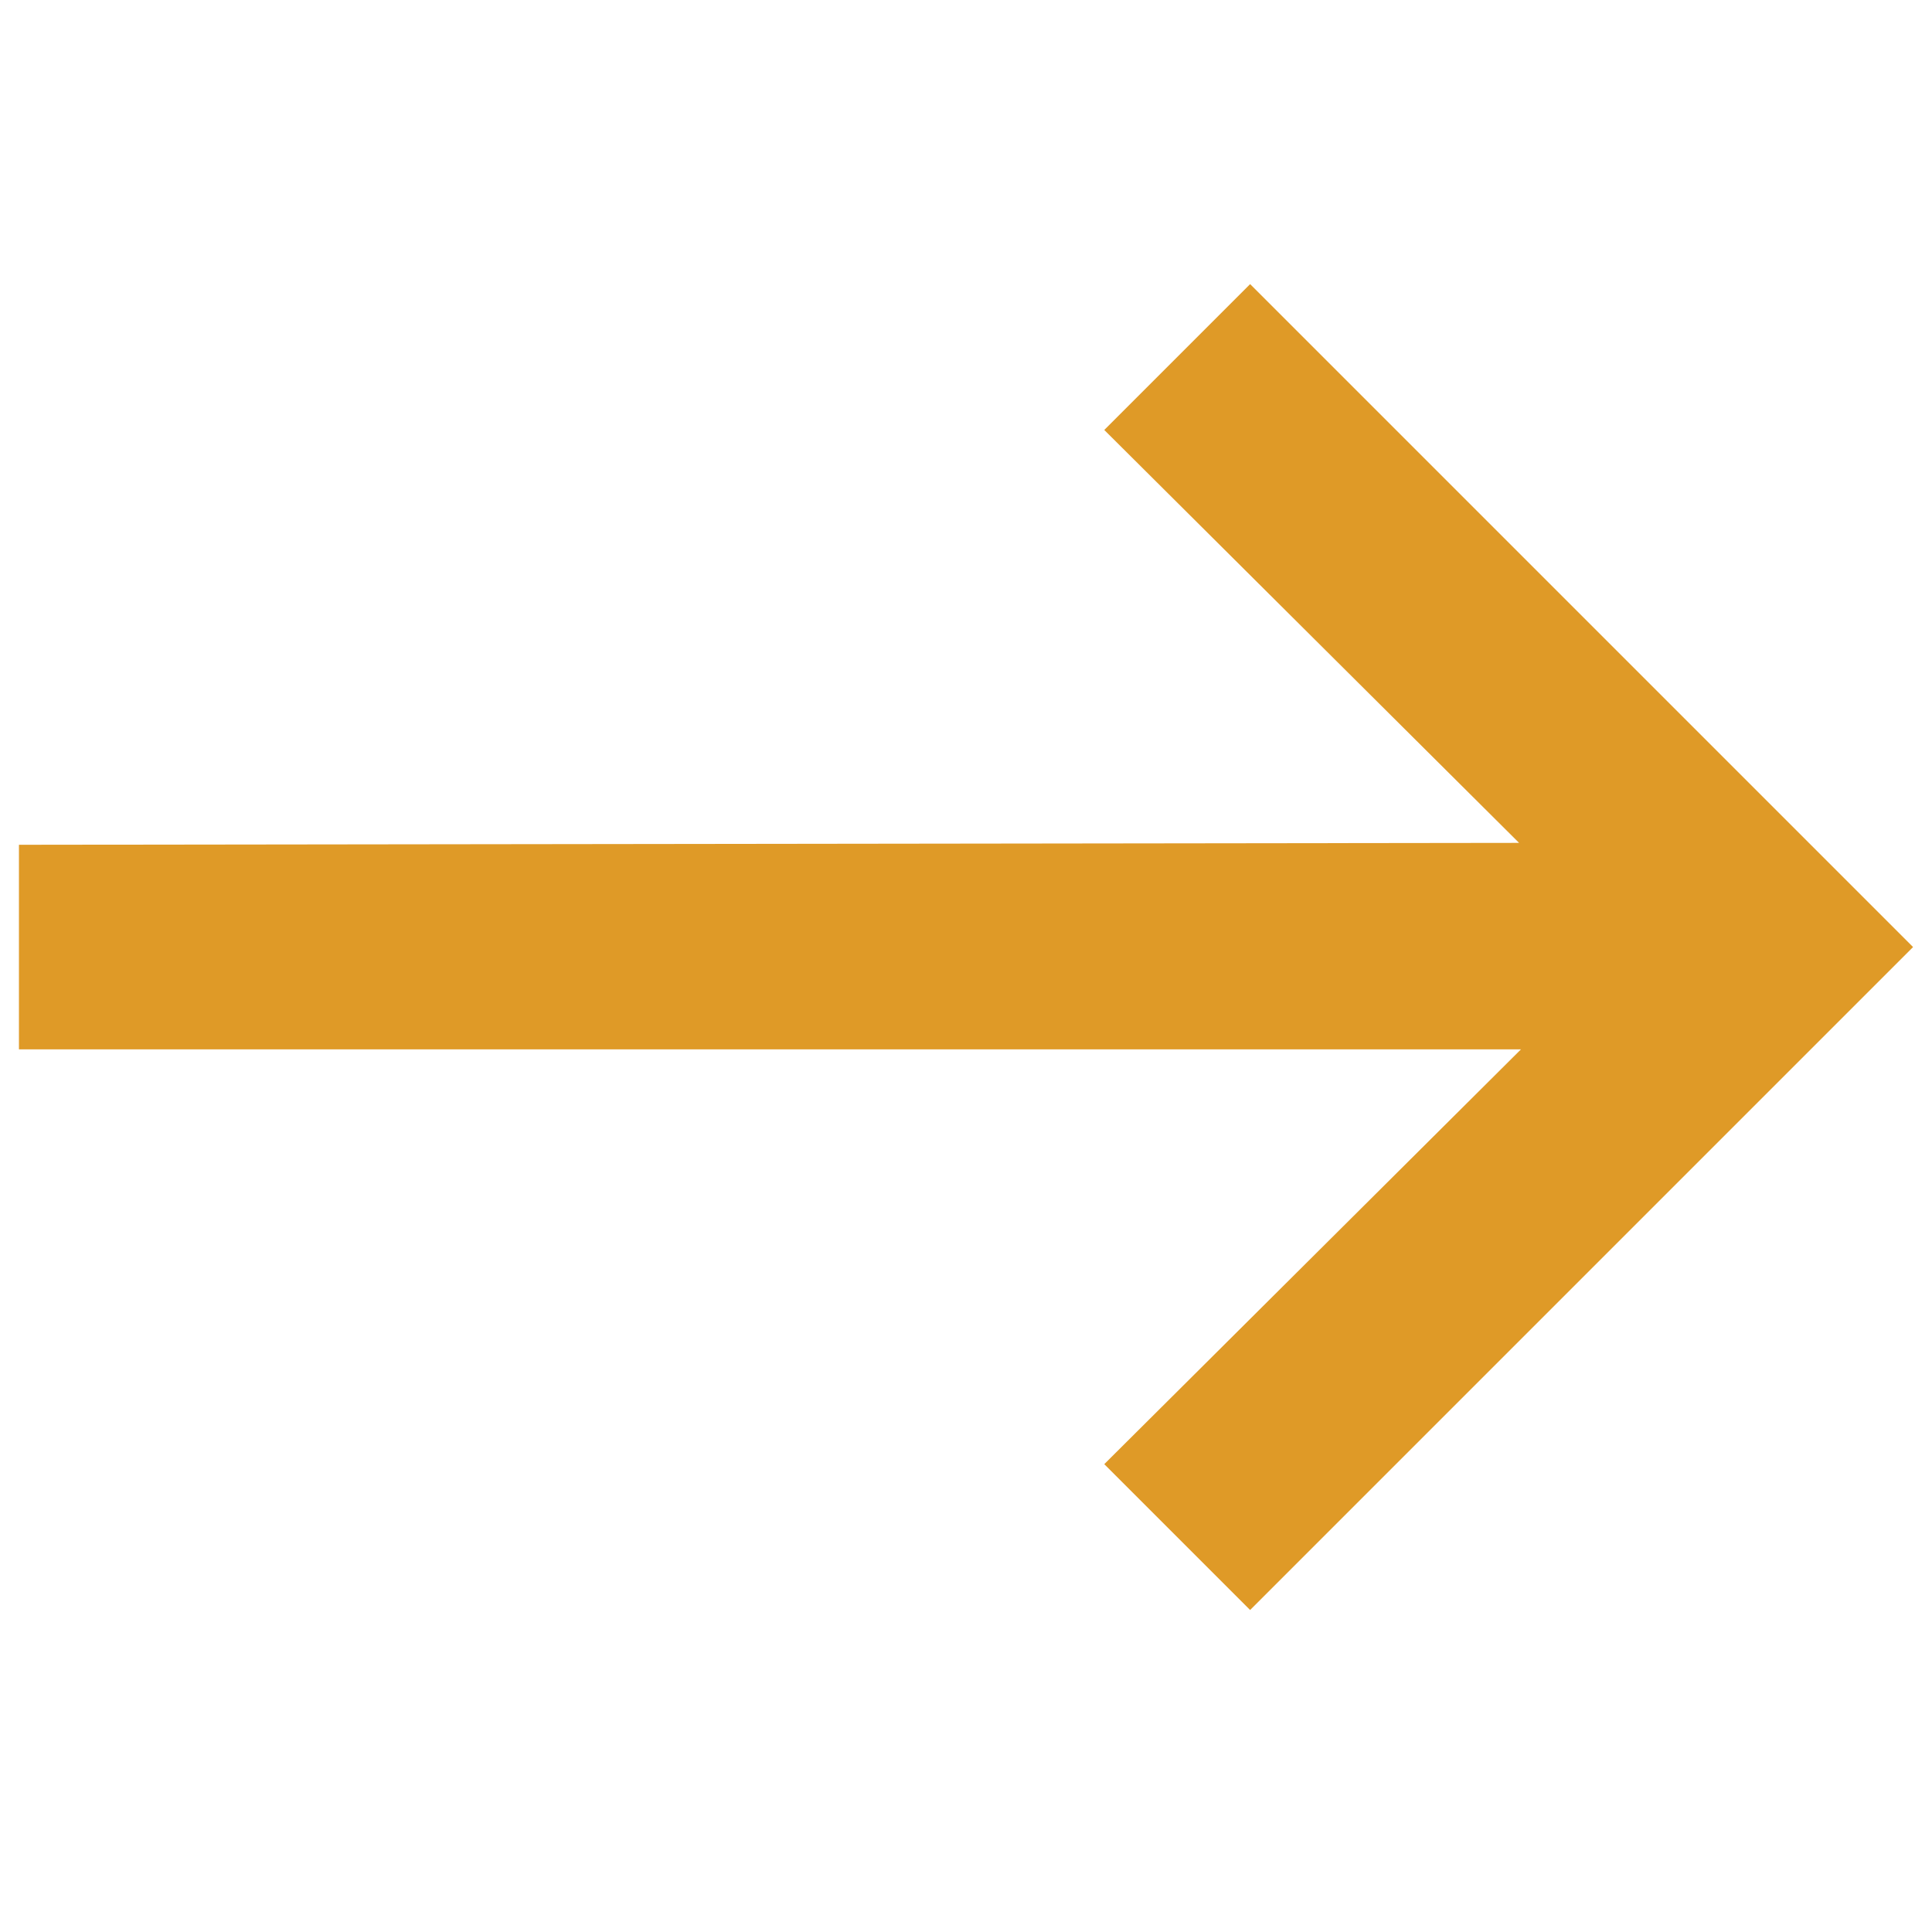 <?xml version="1.0" encoding="utf-8"?>
<!-- Generator: Adobe Illustrator 17.1.0, SVG Export Plug-In . SVG Version: 6.00 Build 0)  -->
<!DOCTYPE svg PUBLIC "-//W3C//DTD SVG 1.1//EN" "http://www.w3.org/Graphics/SVG/1.1/DTD/svg11.dtd">
<svg version="1.1" id="Layer_1" xmlns="http://www.w3.org/2000/svg" xmlns:xlink="http://www.w3.org/1999/xlink" x="0px" y="0px"
	 viewBox="0 0 102 102" enable-background="new 0 0 102 102" xml:space="preserve">
<g>
	<g>
		<polygon fill="#DF9A27" points="66,15 58.3,22.7 80.2,44.5 1,44.6 1,55.4 80.3,55.4 58.3,77.3 66,85 101,50 		"/>
	</g>
</g>
</svg>
